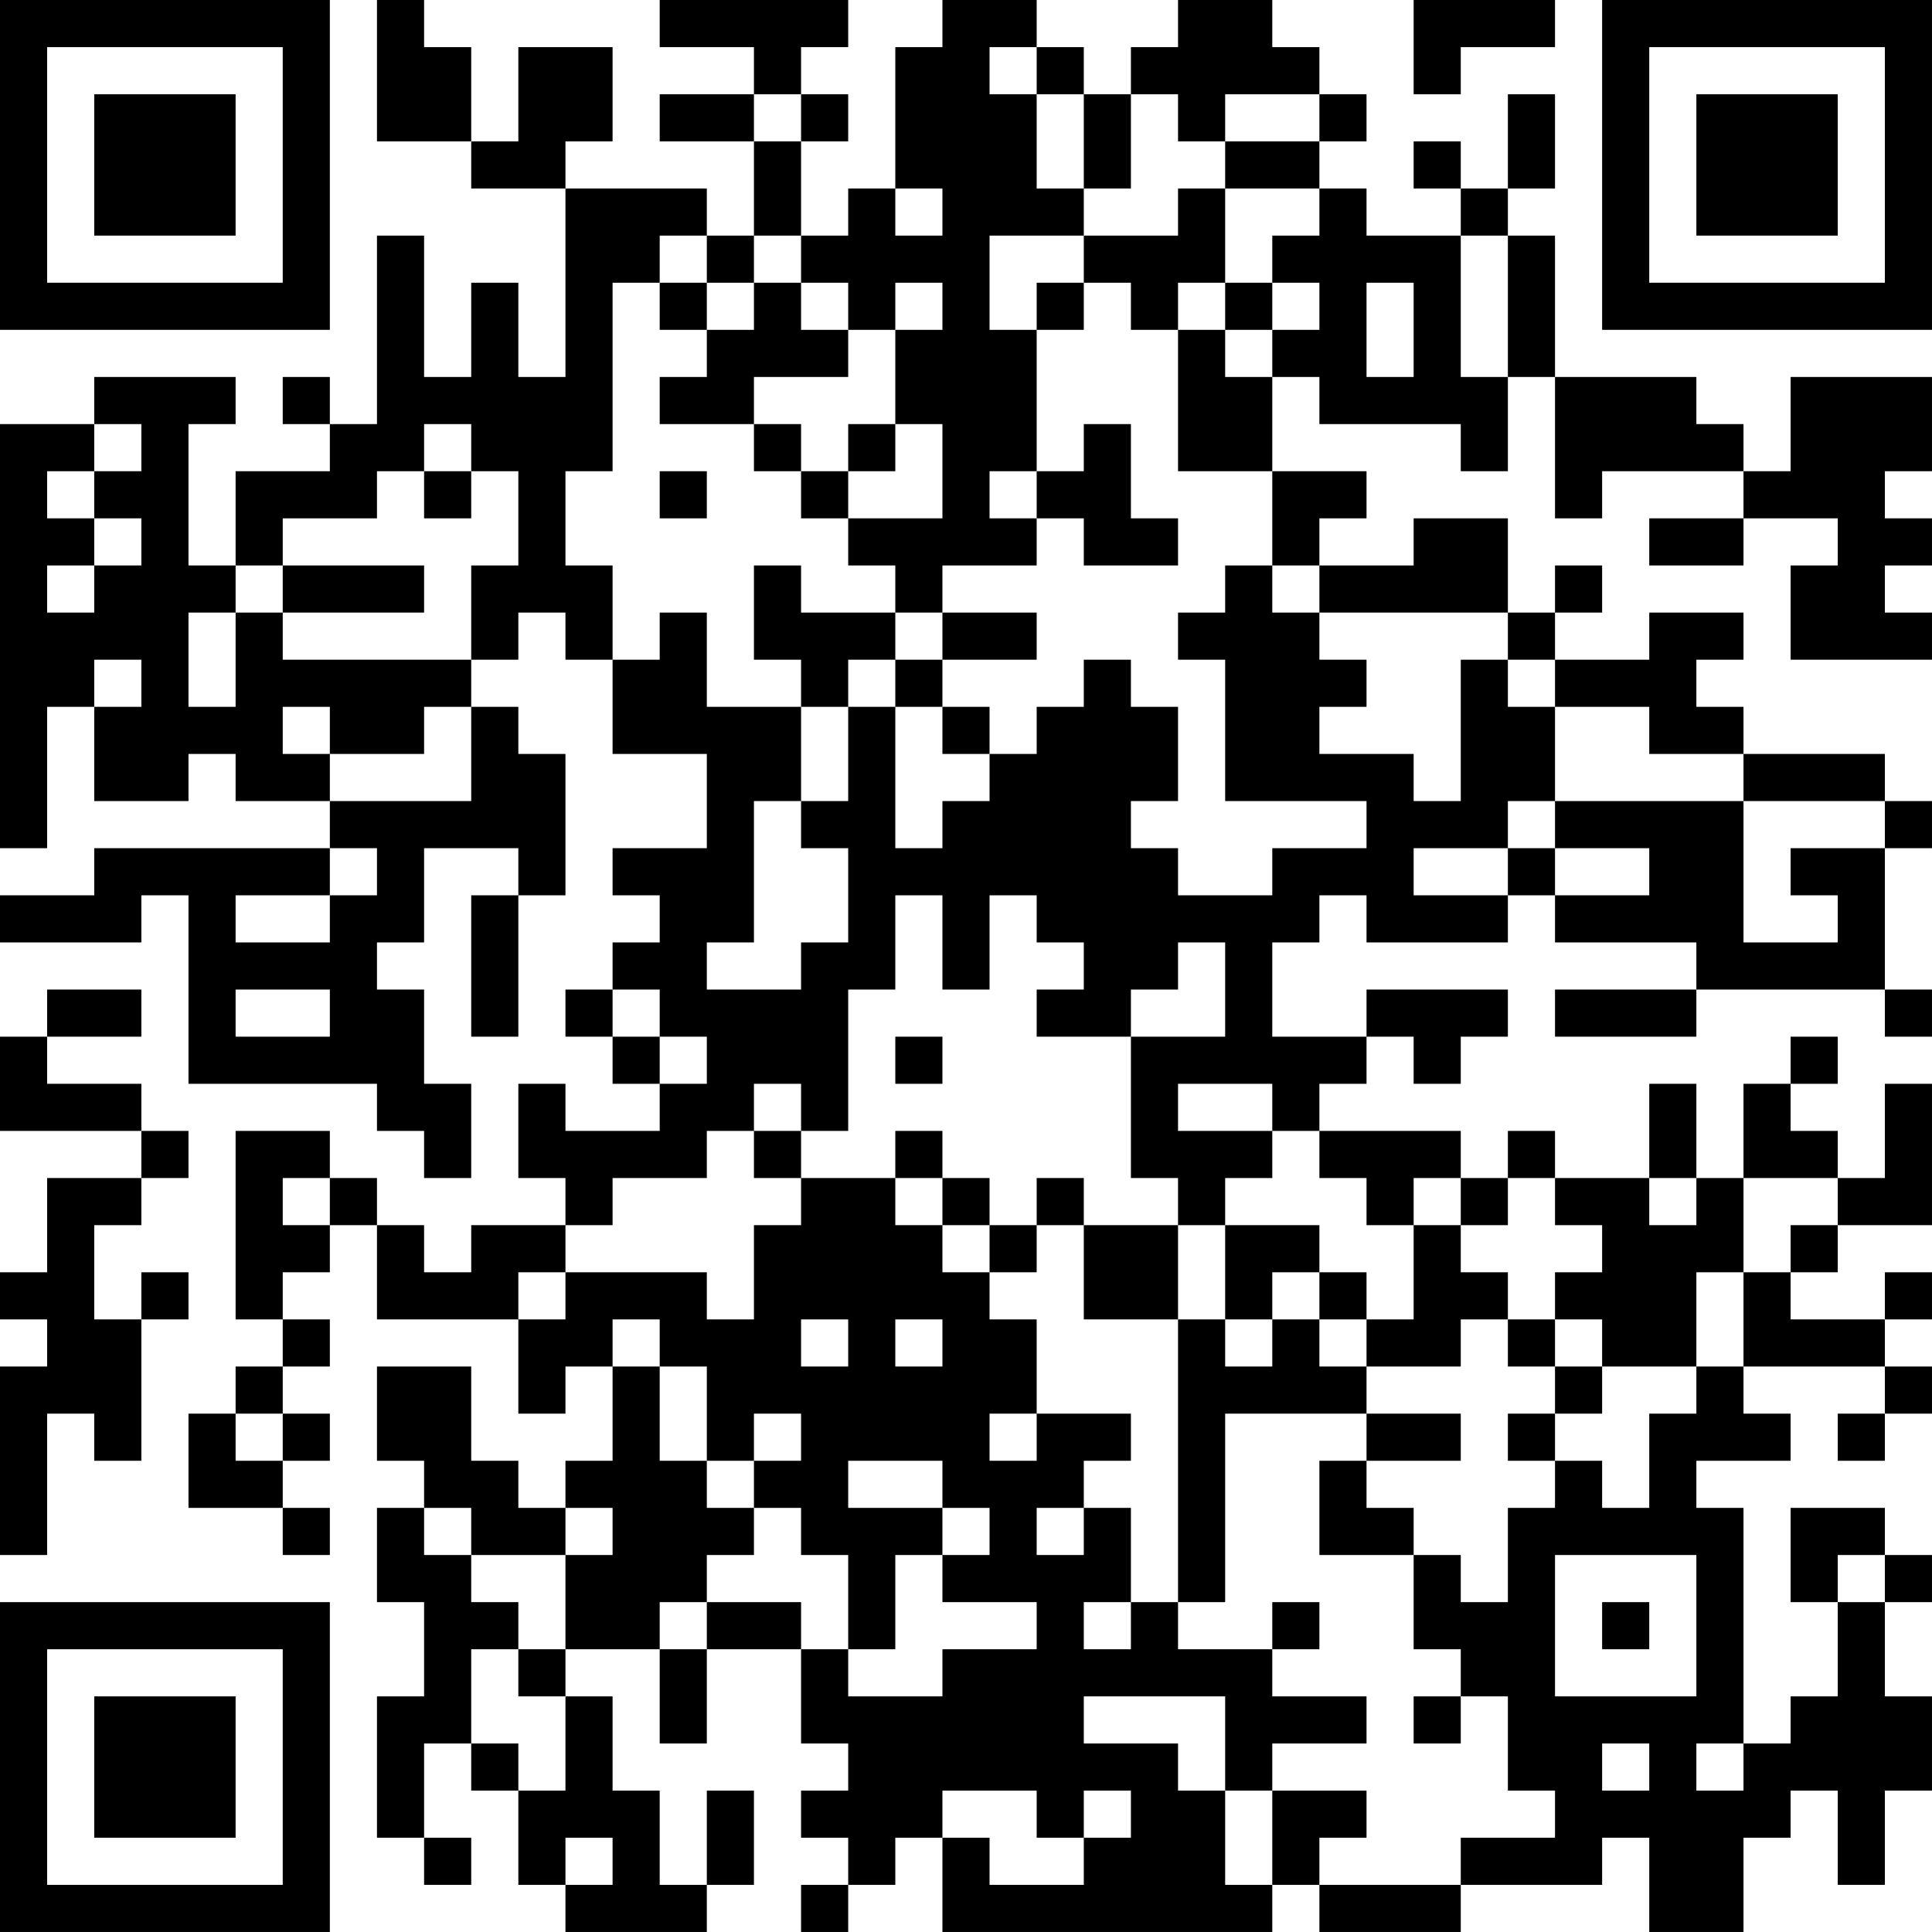 <?xml version="1.0" encoding="UTF-8"?>
<svg xmlns="http://www.w3.org/2000/svg" version="1.1" width="200" height="200" viewBox="0 0 200 200"><rect x="0" y="0" width="200" height="200" fill="#ffffff"/><g transform="scale(4.878)"><g transform="translate(0,0)"><path fill-rule="evenodd" d="M8 0L8 3L10 3L10 4L12 4L12 8L11 8L11 6L10 6L10 8L9 8L9 5L8 5L8 9L7 9L7 8L6 8L6 9L7 9L7 10L5 10L5 12L4 12L4 9L5 9L5 8L2 8L2 9L0 9L0 18L1 18L1 15L2 15L2 17L4 17L4 16L5 16L5 17L7 17L7 18L2 18L2 19L0 19L0 20L3 20L3 19L4 19L4 23L8 23L8 24L9 24L9 25L10 25L10 23L9 23L9 21L8 21L8 20L9 20L9 18L11 18L11 19L10 19L10 22L11 22L11 19L12 19L12 16L11 16L11 15L10 15L10 14L11 14L11 13L12 13L12 14L13 14L13 16L15 16L15 18L13 18L13 19L14 19L14 20L13 20L13 21L12 21L12 22L13 22L13 23L14 23L14 24L12 24L12 23L11 23L11 25L12 25L12 26L10 26L10 27L9 27L9 26L8 26L8 25L7 25L7 24L5 24L5 28L6 28L6 29L5 29L5 30L4 30L4 32L6 32L6 33L7 33L7 32L6 32L6 31L7 31L7 30L6 30L6 29L7 29L7 28L6 28L6 27L7 27L7 26L8 26L8 28L11 28L11 30L12 30L12 29L13 29L13 31L12 31L12 32L11 32L11 31L10 31L10 29L8 29L8 31L9 31L9 32L8 32L8 34L9 34L9 36L8 36L8 39L9 39L9 40L10 40L10 39L9 39L9 37L10 37L10 38L11 38L11 40L12 40L12 41L15 41L15 40L16 40L16 38L15 38L15 40L14 40L14 38L13 38L13 36L12 36L12 35L14 35L14 37L15 37L15 35L17 35L17 37L18 37L18 38L17 38L17 39L18 39L18 40L17 40L17 41L18 41L18 40L19 40L19 39L20 39L20 41L27 41L27 40L28 40L28 41L31 41L31 40L34 40L34 39L35 39L35 41L37 41L37 39L38 39L38 38L39 38L39 40L40 40L40 38L41 38L41 36L40 36L40 34L41 34L41 33L40 33L40 32L38 32L38 34L39 34L39 36L38 36L38 37L37 37L37 32L36 32L36 31L38 31L38 30L37 30L37 29L40 29L40 30L39 30L39 31L40 31L40 30L41 30L41 29L40 29L40 28L41 28L41 27L40 27L40 28L38 28L38 27L39 27L39 26L41 26L41 23L40 23L40 25L39 25L39 24L38 24L38 23L39 23L39 22L38 22L38 23L37 23L37 25L36 25L36 23L35 23L35 25L33 25L33 24L32 24L32 25L31 25L31 24L28 24L28 23L29 23L29 22L30 22L30 23L31 23L31 22L32 22L32 21L29 21L29 22L27 22L27 20L28 20L28 19L29 19L29 20L32 20L32 19L33 19L33 20L36 20L36 21L33 21L33 22L36 22L36 21L40 21L40 22L41 22L41 21L40 21L40 18L41 18L41 17L40 17L40 16L37 16L37 15L36 15L36 14L37 14L37 13L35 13L35 14L33 14L33 13L34 13L34 12L33 12L33 13L32 13L32 11L30 11L30 12L28 12L28 11L29 11L29 10L27 10L27 8L28 8L28 9L31 9L31 10L32 10L32 8L33 8L33 11L34 11L34 10L37 10L37 11L35 11L35 12L37 12L37 11L39 11L39 12L38 12L38 14L41 14L41 13L40 13L40 12L41 12L41 11L40 11L40 10L41 10L41 8L38 8L38 10L37 10L37 9L36 9L36 8L33 8L33 5L32 5L32 4L33 4L33 2L32 2L32 4L31 4L31 3L30 3L30 4L31 4L31 5L29 5L29 4L28 4L28 3L29 3L29 2L28 2L28 1L27 1L27 0L25 0L25 1L24 1L24 2L23 2L23 1L22 1L22 0L20 0L20 1L19 1L19 4L18 4L18 5L17 5L17 3L18 3L18 2L17 2L17 1L18 1L18 0L14 0L14 1L16 1L16 2L14 2L14 3L16 3L16 5L15 5L15 4L12 4L12 3L13 3L13 1L11 1L11 3L10 3L10 1L9 1L9 0ZM30 0L30 2L31 2L31 1L33 1L33 0ZM21 1L21 2L22 2L22 4L23 4L23 5L21 5L21 7L22 7L22 10L21 10L21 11L22 11L22 12L20 12L20 13L19 13L19 12L18 12L18 11L20 11L20 9L19 9L19 7L20 7L20 6L19 6L19 7L18 7L18 6L17 6L17 5L16 5L16 6L15 6L15 5L14 5L14 6L13 6L13 10L12 10L12 12L13 12L13 14L14 14L14 13L15 13L15 15L17 15L17 17L16 17L16 20L15 20L15 21L17 21L17 20L18 20L18 18L17 18L17 17L18 17L18 15L19 15L19 18L20 18L20 17L21 17L21 16L22 16L22 15L23 15L23 14L24 14L24 15L25 15L25 17L24 17L24 18L25 18L25 19L27 19L27 18L29 18L29 17L26 17L26 14L25 14L25 13L26 13L26 12L27 12L27 13L28 13L28 14L29 14L29 15L28 15L28 16L30 16L30 17L31 17L31 14L32 14L32 15L33 15L33 17L32 17L32 18L30 18L30 19L32 19L32 18L33 18L33 19L35 19L35 18L33 18L33 17L37 17L37 20L39 20L39 19L38 19L38 18L40 18L40 17L37 17L37 16L35 16L35 15L33 15L33 14L32 14L32 13L28 13L28 12L27 12L27 10L25 10L25 7L26 7L26 8L27 8L27 7L28 7L28 6L27 6L27 5L28 5L28 4L26 4L26 3L28 3L28 2L26 2L26 3L25 3L25 2L24 2L24 4L23 4L23 2L22 2L22 1ZM16 2L16 3L17 3L17 2ZM19 4L19 5L20 5L20 4ZM25 4L25 5L23 5L23 6L22 6L22 7L23 7L23 6L24 6L24 7L25 7L25 6L26 6L26 7L27 7L27 6L26 6L26 4ZM31 5L31 8L32 8L32 5ZM14 6L14 7L15 7L15 8L14 8L14 9L16 9L16 10L17 10L17 11L18 11L18 10L19 10L19 9L18 9L18 10L17 10L17 9L16 9L16 8L18 8L18 7L17 7L17 6L16 6L16 7L15 7L15 6ZM29 6L29 8L30 8L30 6ZM2 9L2 10L1 10L1 11L2 11L2 12L1 12L1 13L2 13L2 12L3 12L3 11L2 11L2 10L3 10L3 9ZM9 9L9 10L8 10L8 11L6 11L6 12L5 12L5 13L4 13L4 15L5 15L5 13L6 13L6 14L10 14L10 12L11 12L11 10L10 10L10 9ZM23 9L23 10L22 10L22 11L23 11L23 12L25 12L25 11L24 11L24 9ZM9 10L9 11L10 11L10 10ZM14 10L14 11L15 11L15 10ZM6 12L6 13L9 13L9 12ZM16 12L16 14L17 14L17 15L18 15L18 14L19 14L19 15L20 15L20 16L21 16L21 15L20 15L20 14L22 14L22 13L20 13L20 14L19 14L19 13L17 13L17 12ZM2 14L2 15L3 15L3 14ZM6 15L6 16L7 16L7 17L10 17L10 15L9 15L9 16L7 16L7 15ZM7 18L7 19L5 19L5 20L7 20L7 19L8 19L8 18ZM19 19L19 21L18 21L18 24L17 24L17 23L16 23L16 24L15 24L15 25L13 25L13 26L12 26L12 27L11 27L11 28L12 28L12 27L15 27L15 28L16 28L16 26L17 26L17 25L19 25L19 26L20 26L20 27L21 27L21 28L22 28L22 30L21 30L21 31L22 31L22 30L24 30L24 31L23 31L23 32L22 32L22 33L23 33L23 32L24 32L24 34L23 34L23 35L24 35L24 34L25 34L25 35L27 35L27 36L29 36L29 37L27 37L27 38L26 38L26 36L23 36L23 37L25 37L25 38L26 38L26 40L27 40L27 38L29 38L29 39L28 39L28 40L31 40L31 39L33 39L33 38L32 38L32 36L31 36L31 35L30 35L30 33L31 33L31 34L32 34L32 32L33 32L33 31L34 31L34 32L35 32L35 30L36 30L36 29L37 29L37 27L38 27L38 26L39 26L39 25L37 25L37 27L36 27L36 29L34 29L34 28L33 28L33 27L34 27L34 26L33 26L33 25L32 25L32 26L31 26L31 25L30 25L30 26L29 26L29 25L28 25L28 24L27 24L27 23L25 23L25 24L27 24L27 25L26 25L26 26L25 26L25 25L24 25L24 22L26 22L26 20L25 20L25 21L24 21L24 22L22 22L22 21L23 21L23 20L22 20L22 19L21 19L21 21L20 21L20 19ZM1 21L1 22L0 22L0 24L3 24L3 25L1 25L1 27L0 27L0 28L1 28L1 29L0 29L0 33L1 33L1 30L2 30L2 31L3 31L3 28L4 28L4 27L3 27L3 28L2 28L2 26L3 26L3 25L4 25L4 24L3 24L3 23L1 23L1 22L3 22L3 21ZM5 21L5 22L7 22L7 21ZM13 21L13 22L14 22L14 23L15 23L15 22L14 22L14 21ZM19 22L19 23L20 23L20 22ZM16 24L16 25L17 25L17 24ZM19 24L19 25L20 25L20 26L21 26L21 27L22 27L22 26L23 26L23 28L25 28L25 34L26 34L26 30L29 30L29 31L28 31L28 33L30 33L30 32L29 32L29 31L31 31L31 30L29 30L29 29L31 29L31 28L32 28L32 29L33 29L33 30L32 30L32 31L33 31L33 30L34 30L34 29L33 29L33 28L32 28L32 27L31 27L31 26L30 26L30 28L29 28L29 27L28 27L28 26L26 26L26 28L25 28L25 26L23 26L23 25L22 25L22 26L21 26L21 25L20 25L20 24ZM6 25L6 26L7 26L7 25ZM35 25L35 26L36 26L36 25ZM27 27L27 28L26 28L26 29L27 29L27 28L28 28L28 29L29 29L29 28L28 28L28 27ZM13 28L13 29L14 29L14 31L15 31L15 32L16 32L16 33L15 33L15 34L14 34L14 35L15 35L15 34L17 34L17 35L18 35L18 36L20 36L20 35L22 35L22 34L20 34L20 33L21 33L21 32L20 32L20 31L18 31L18 32L20 32L20 33L19 33L19 35L18 35L18 33L17 33L17 32L16 32L16 31L17 31L17 30L16 30L16 31L15 31L15 29L14 29L14 28ZM17 28L17 29L18 29L18 28ZM19 28L19 29L20 29L20 28ZM5 30L5 31L6 31L6 30ZM9 32L9 33L10 33L10 34L11 34L11 35L10 35L10 37L11 37L11 38L12 38L12 36L11 36L11 35L12 35L12 33L13 33L13 32L12 32L12 33L10 33L10 32ZM33 33L33 36L36 36L36 33ZM39 33L39 34L40 34L40 33ZM27 34L27 35L28 35L28 34ZM34 34L34 35L35 35L35 34ZM30 36L30 37L31 37L31 36ZM34 37L34 38L35 38L35 37ZM36 37L36 38L37 38L37 37ZM20 38L20 39L21 39L21 40L23 40L23 39L24 39L24 38L23 38L23 39L22 39L22 38ZM12 39L12 40L13 40L13 39ZM0 0L0 7L7 7L7 0ZM1 1L1 6L6 6L6 1ZM2 2L2 5L5 5L5 2ZM34 0L34 7L41 7L41 0ZM35 1L35 6L40 6L40 1ZM36 2L36 5L39 5L39 2ZM0 34L0 41L7 41L7 34ZM1 35L1 40L6 40L6 35ZM2 36L2 39L5 39L5 36Z" fill="#000000"/></g></g></svg>
